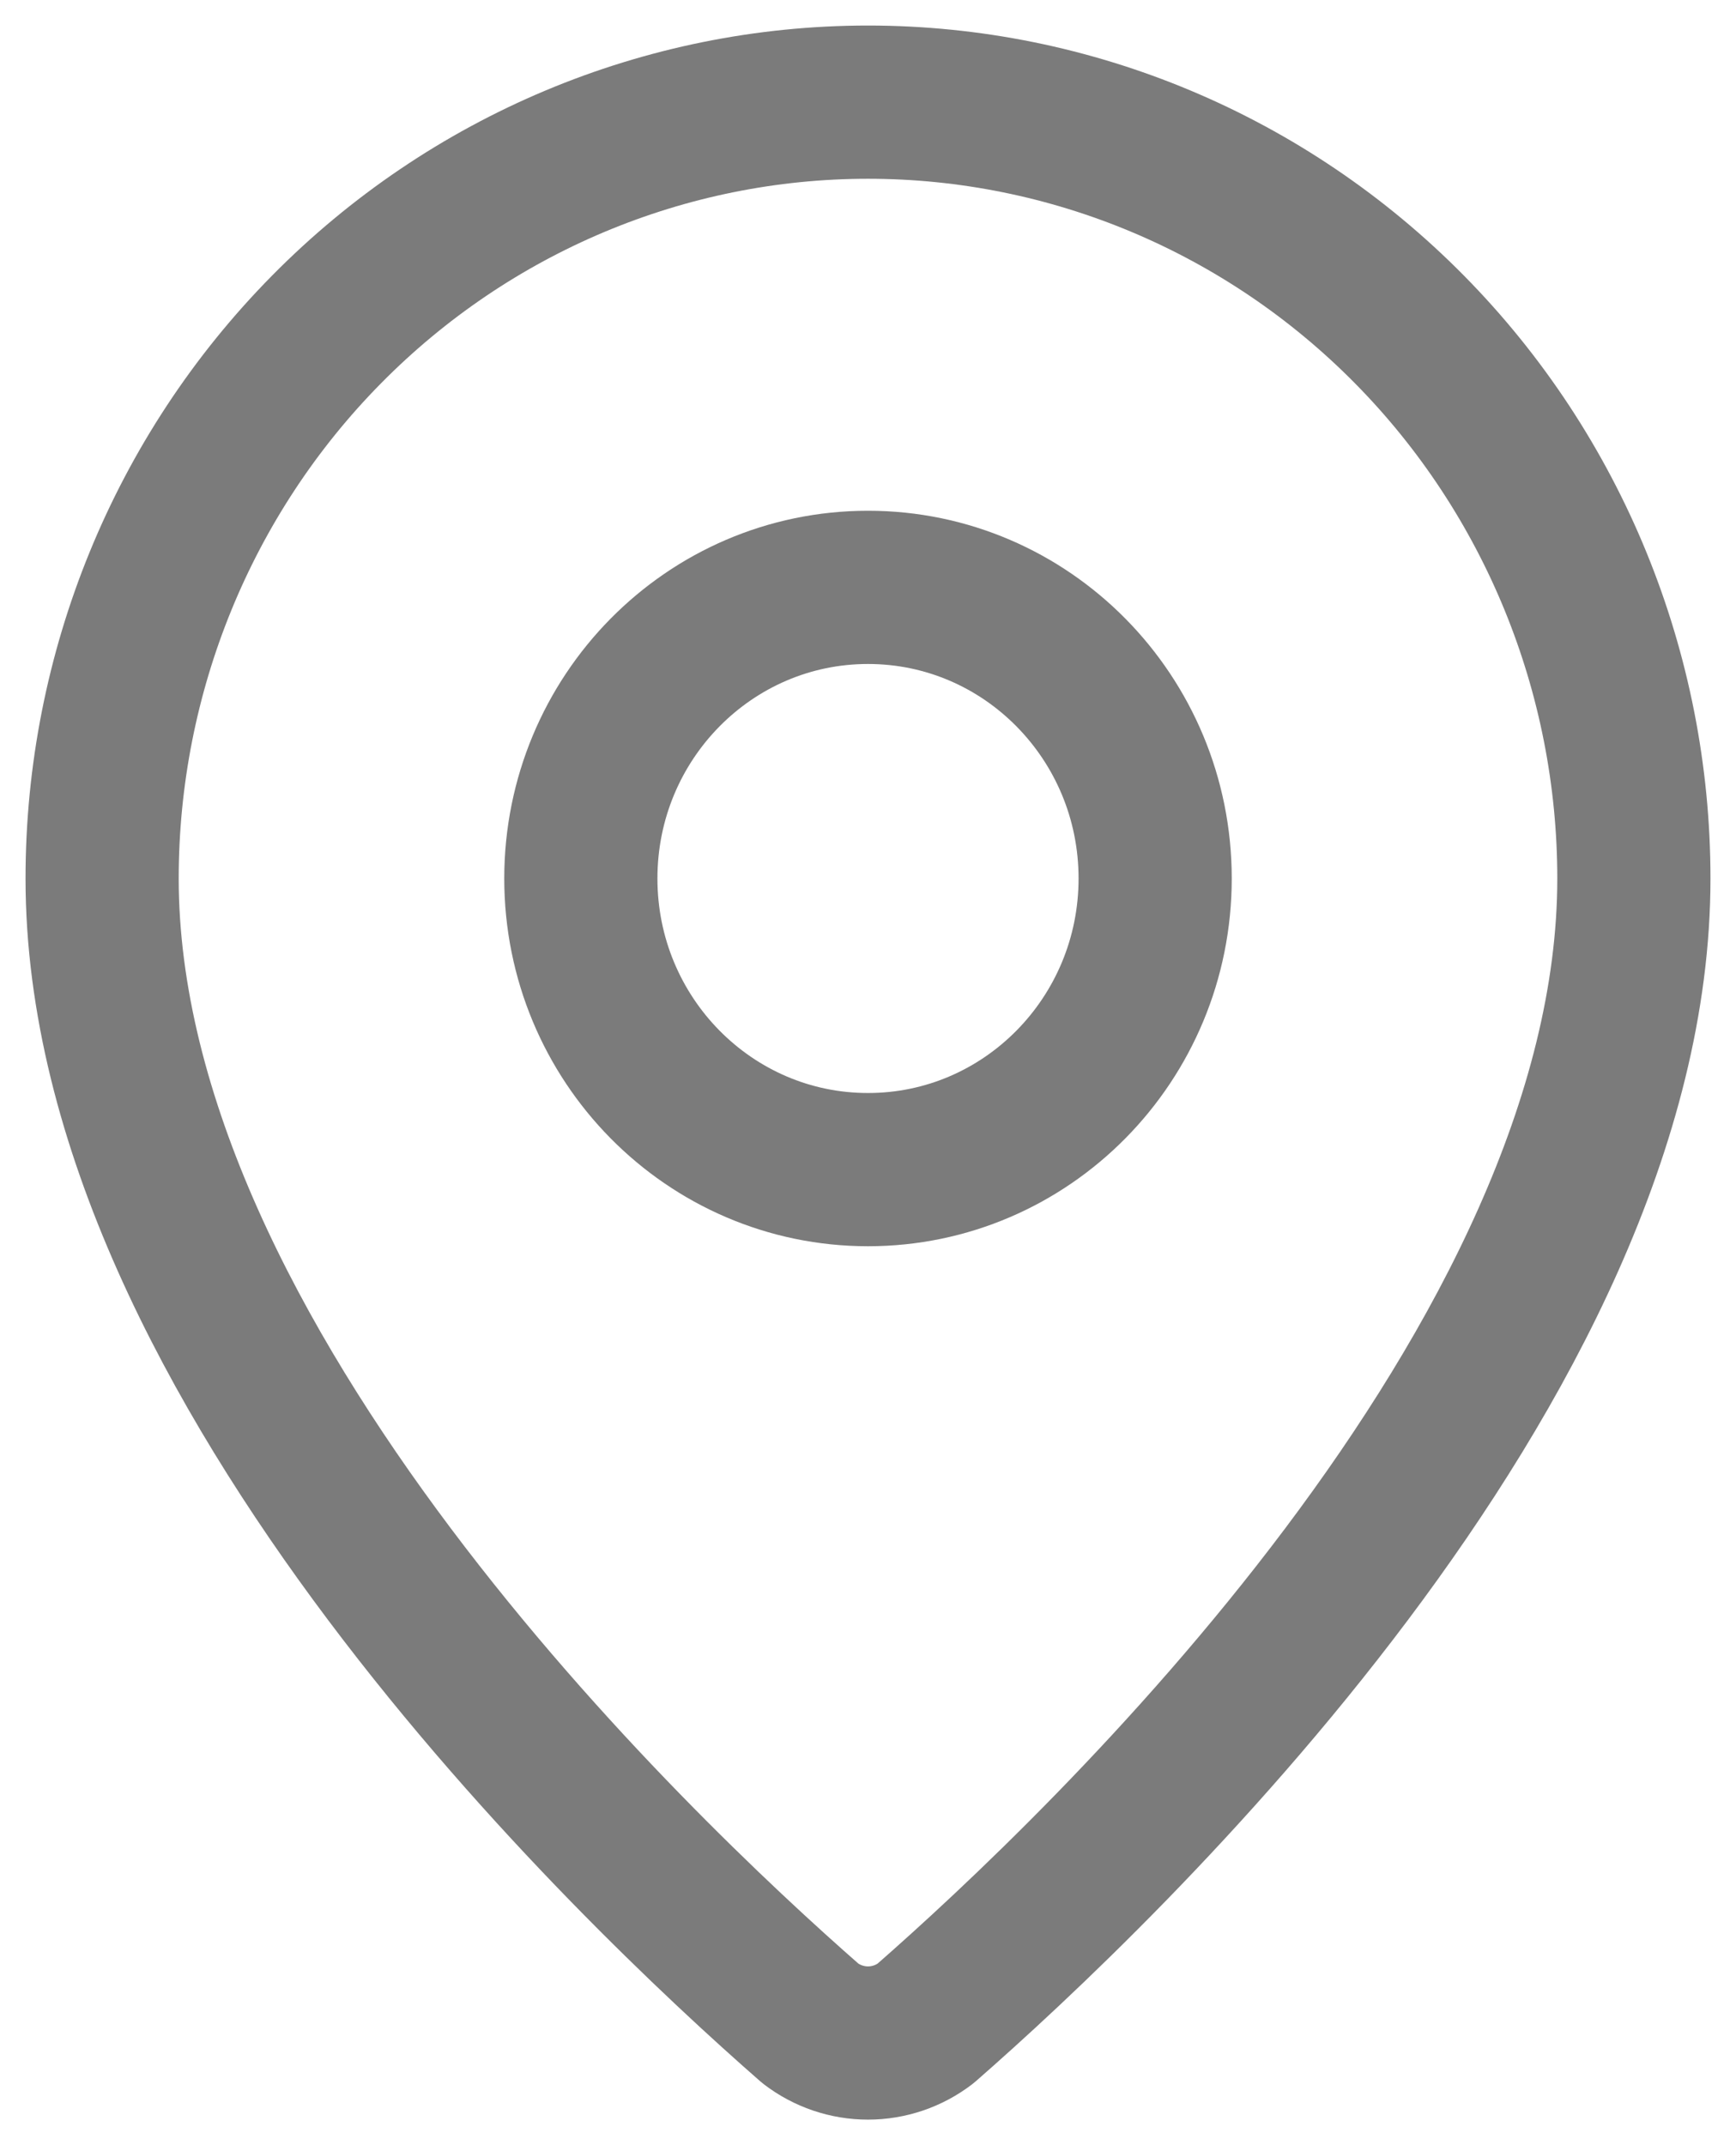 <svg width="17" height="21" viewBox="0 0 17 21" fill="none" xmlns="http://www.w3.org/2000/svg">
<path d="M16 8.6C16 13.344 10.807 18.284 9.063 19.809C8.901 19.933 8.703 20 8.5 20C8.297 20 8.099 19.933 7.937 19.809C6.193 18.284 1 13.344 1 8.6C1 6.584 1.79 4.651 3.197 3.226C4.603 1.801 6.511 1 8.5 1C10.489 1 12.397 1.801 13.803 3.226C15.21 4.651 16 6.584 16 8.6Z" stroke="#7B7B7B" stroke-width="1.5" stroke-linecap="round" stroke-linejoin="round"/>
<path d="M8.5 11.45C10.053 11.45 11.312 10.174 11.312 8.6C11.312 7.026 10.053 5.75 8.5 5.75C6.947 5.75 5.688 7.026 5.688 8.6C5.688 10.174 6.947 11.45 8.5 11.45Z" stroke="#7B7B7B" stroke-width="1.5" stroke-linecap="round" stroke-linejoin="round"/>
</svg>
